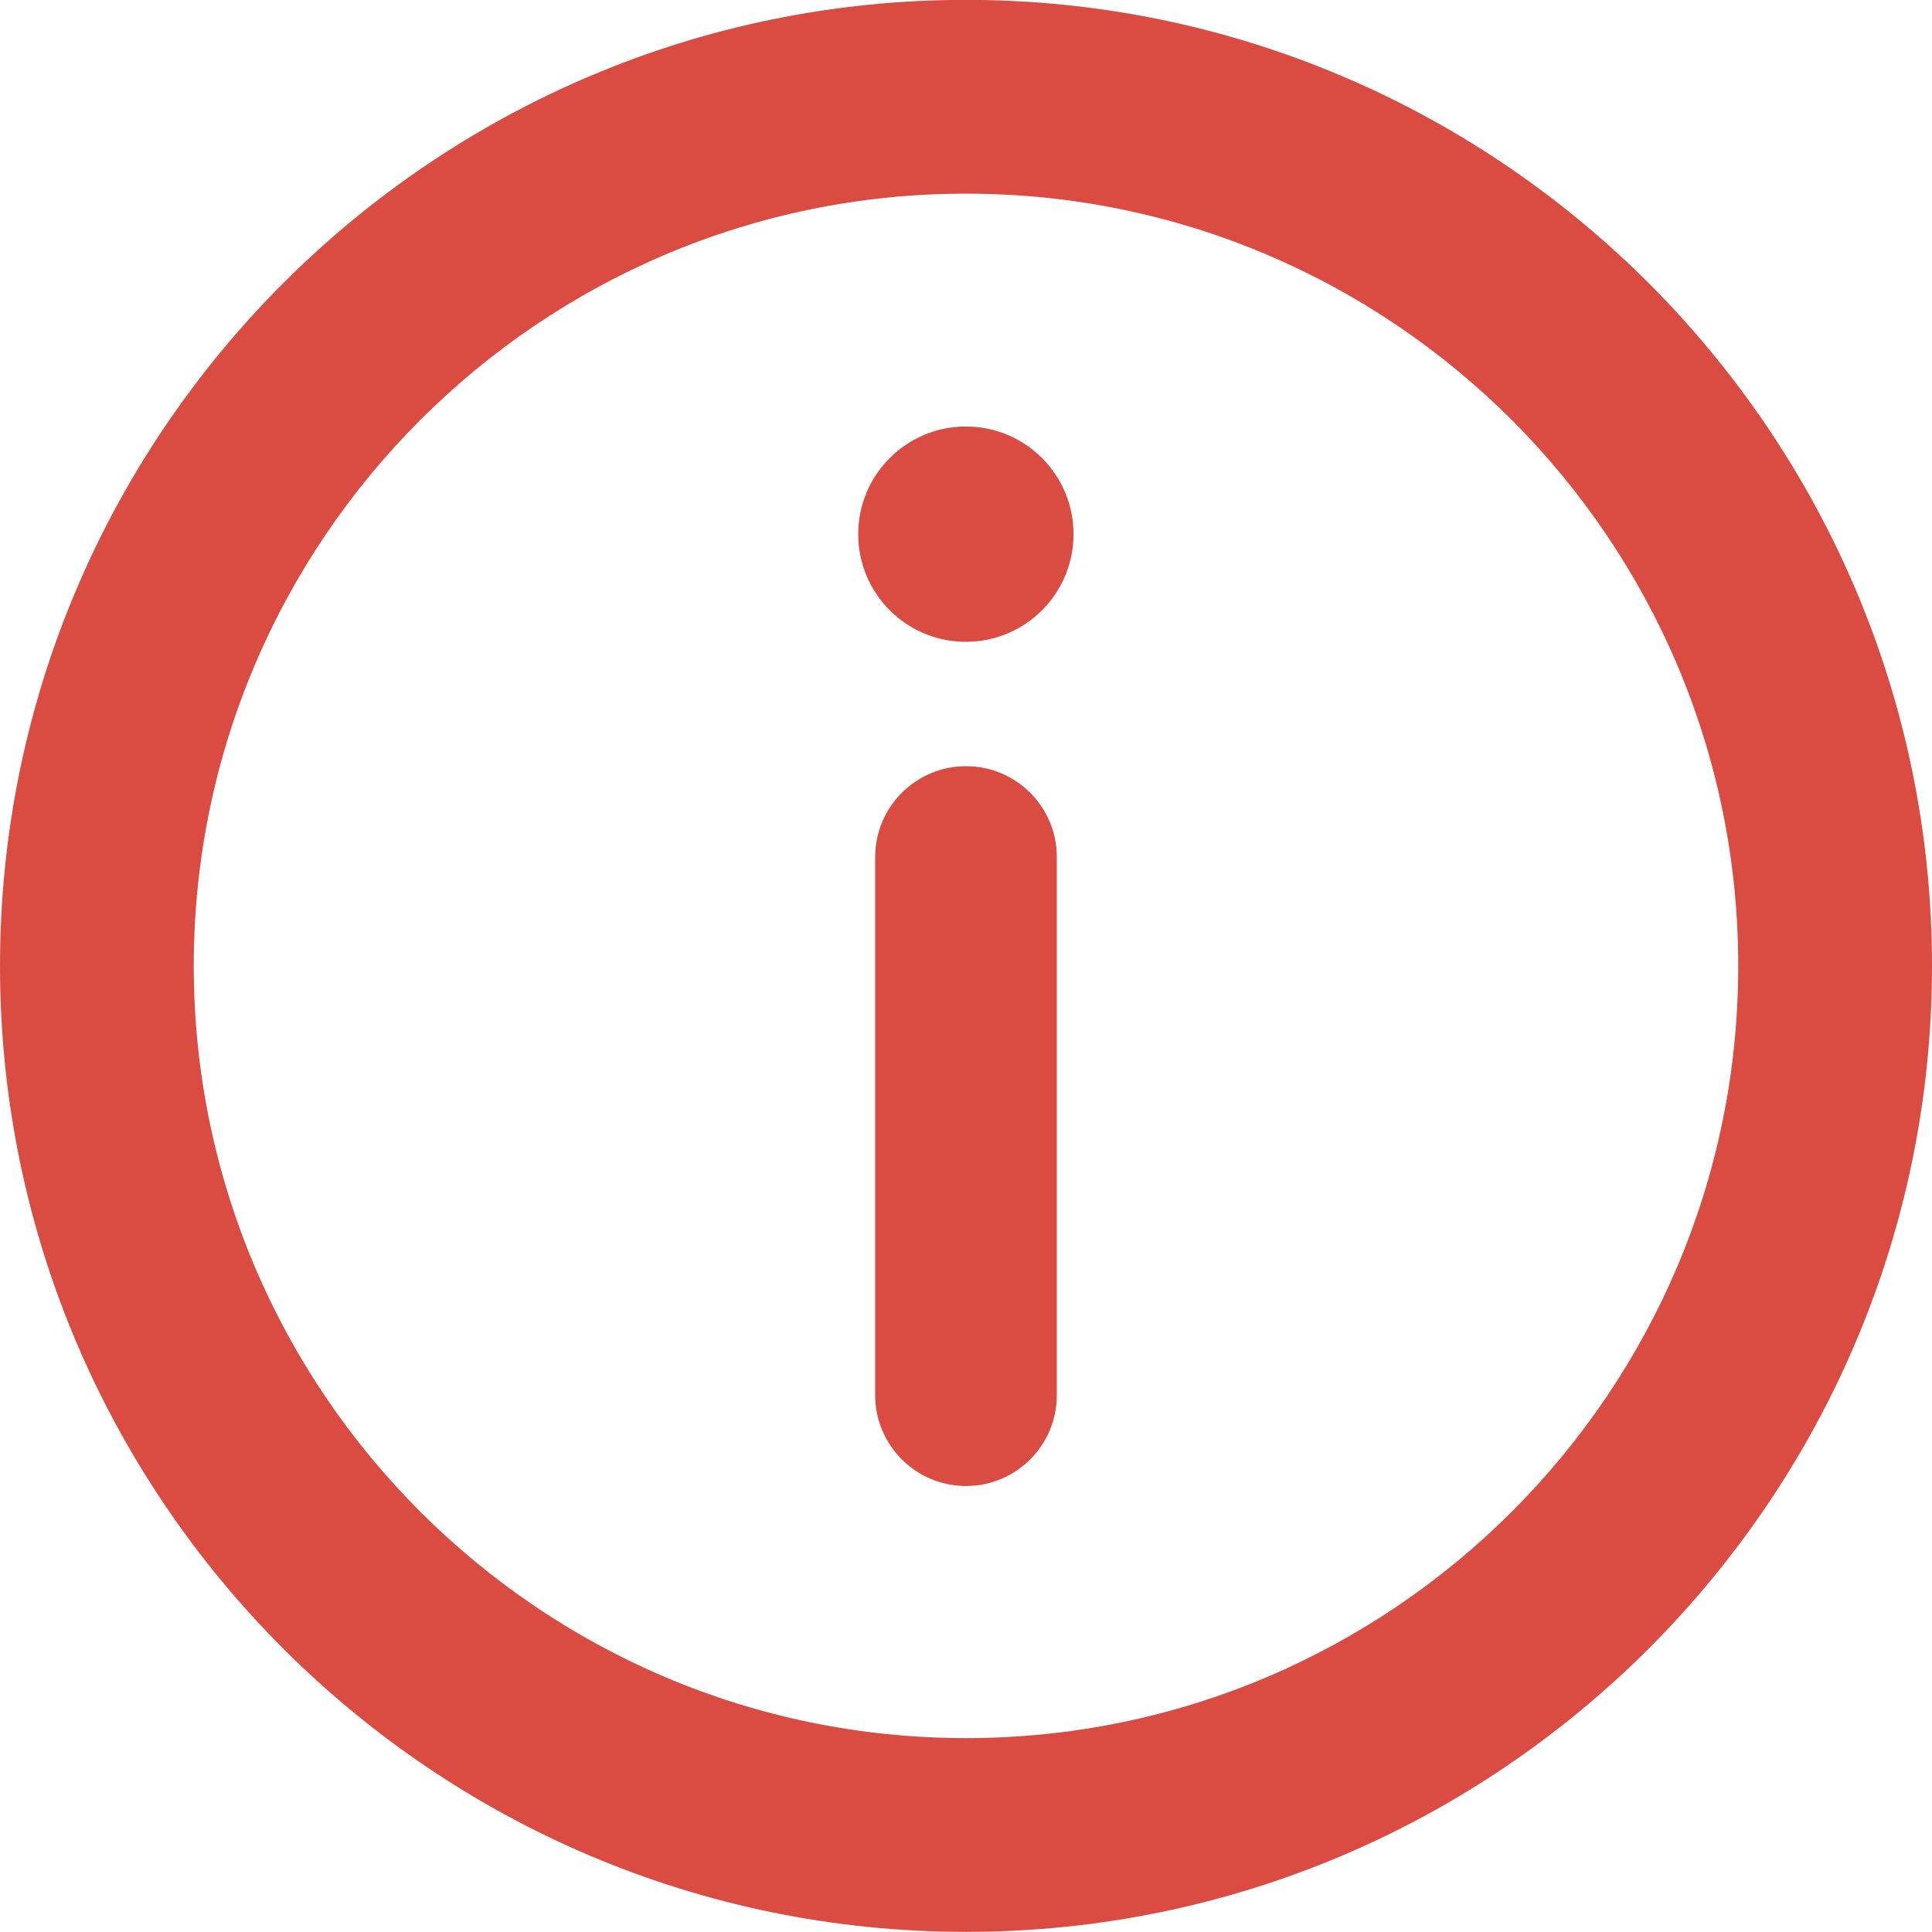 <?xml version="1.0" encoding="utf-8"?>
<!-- Generator: Adobe Illustrator 17.0.0, SVG Export Plug-In . SVG Version: 6.00 Build 0)  -->
<!DOCTYPE svg PUBLIC "-//W3C//DTD SVG 1.1//EN" "http://www.w3.org/Graphics/SVG/1.1/DTD/svg11.dtd">
<svg version="1.1" id="info" xmlns="http://www.w3.org/2000/svg" xmlns:xlink="http://www.w3.org/1999/xlink" x="0px" y="0px"
	 width="15.954px" height="15.954px" viewBox="40.023 21.034 15.954 15.954" enable-background="new 40.023 21.034 15.954 15.954"
	 xml:space="preserve">
<path id="path1_stroke" fill="#DA4B42" d="M47.25,32.555c0,0.414,0.336,0.75,0.75,0.75s0.75-0.336,0.75-0.75H47.25z M48.75,28.111
	c0-0.414-0.336-0.75-0.75-0.75s-0.75,0.336-0.75,0.75H48.75z M48.75,32.555v-4.444h-1.5v4.444H48.75z"/>
<path id="path0_fill" fill="#DA4B42" d="M48.888,25.445c0,0.491-0.398,0.889-0.889,0.889s-0.889-0.398-0.889-0.889
	s0.398-0.889,0.889-0.889S48.888,24.954,48.888,25.445z"/>
<path fill="#DA4B42" d="M48,36.987c-4.398,0-7.977-3.578-7.977-7.977s3.579-7.977,7.977-7.977s7.977,3.579,7.977,7.977
	S52.398,36.987,48,36.987z M48,22.633c-3.517,0-6.377,2.861-6.377,6.377s2.861,6.377,6.377,6.377s6.377-2.86,6.377-6.377
	S51.517,22.633,48,22.633z"/>
</svg>
